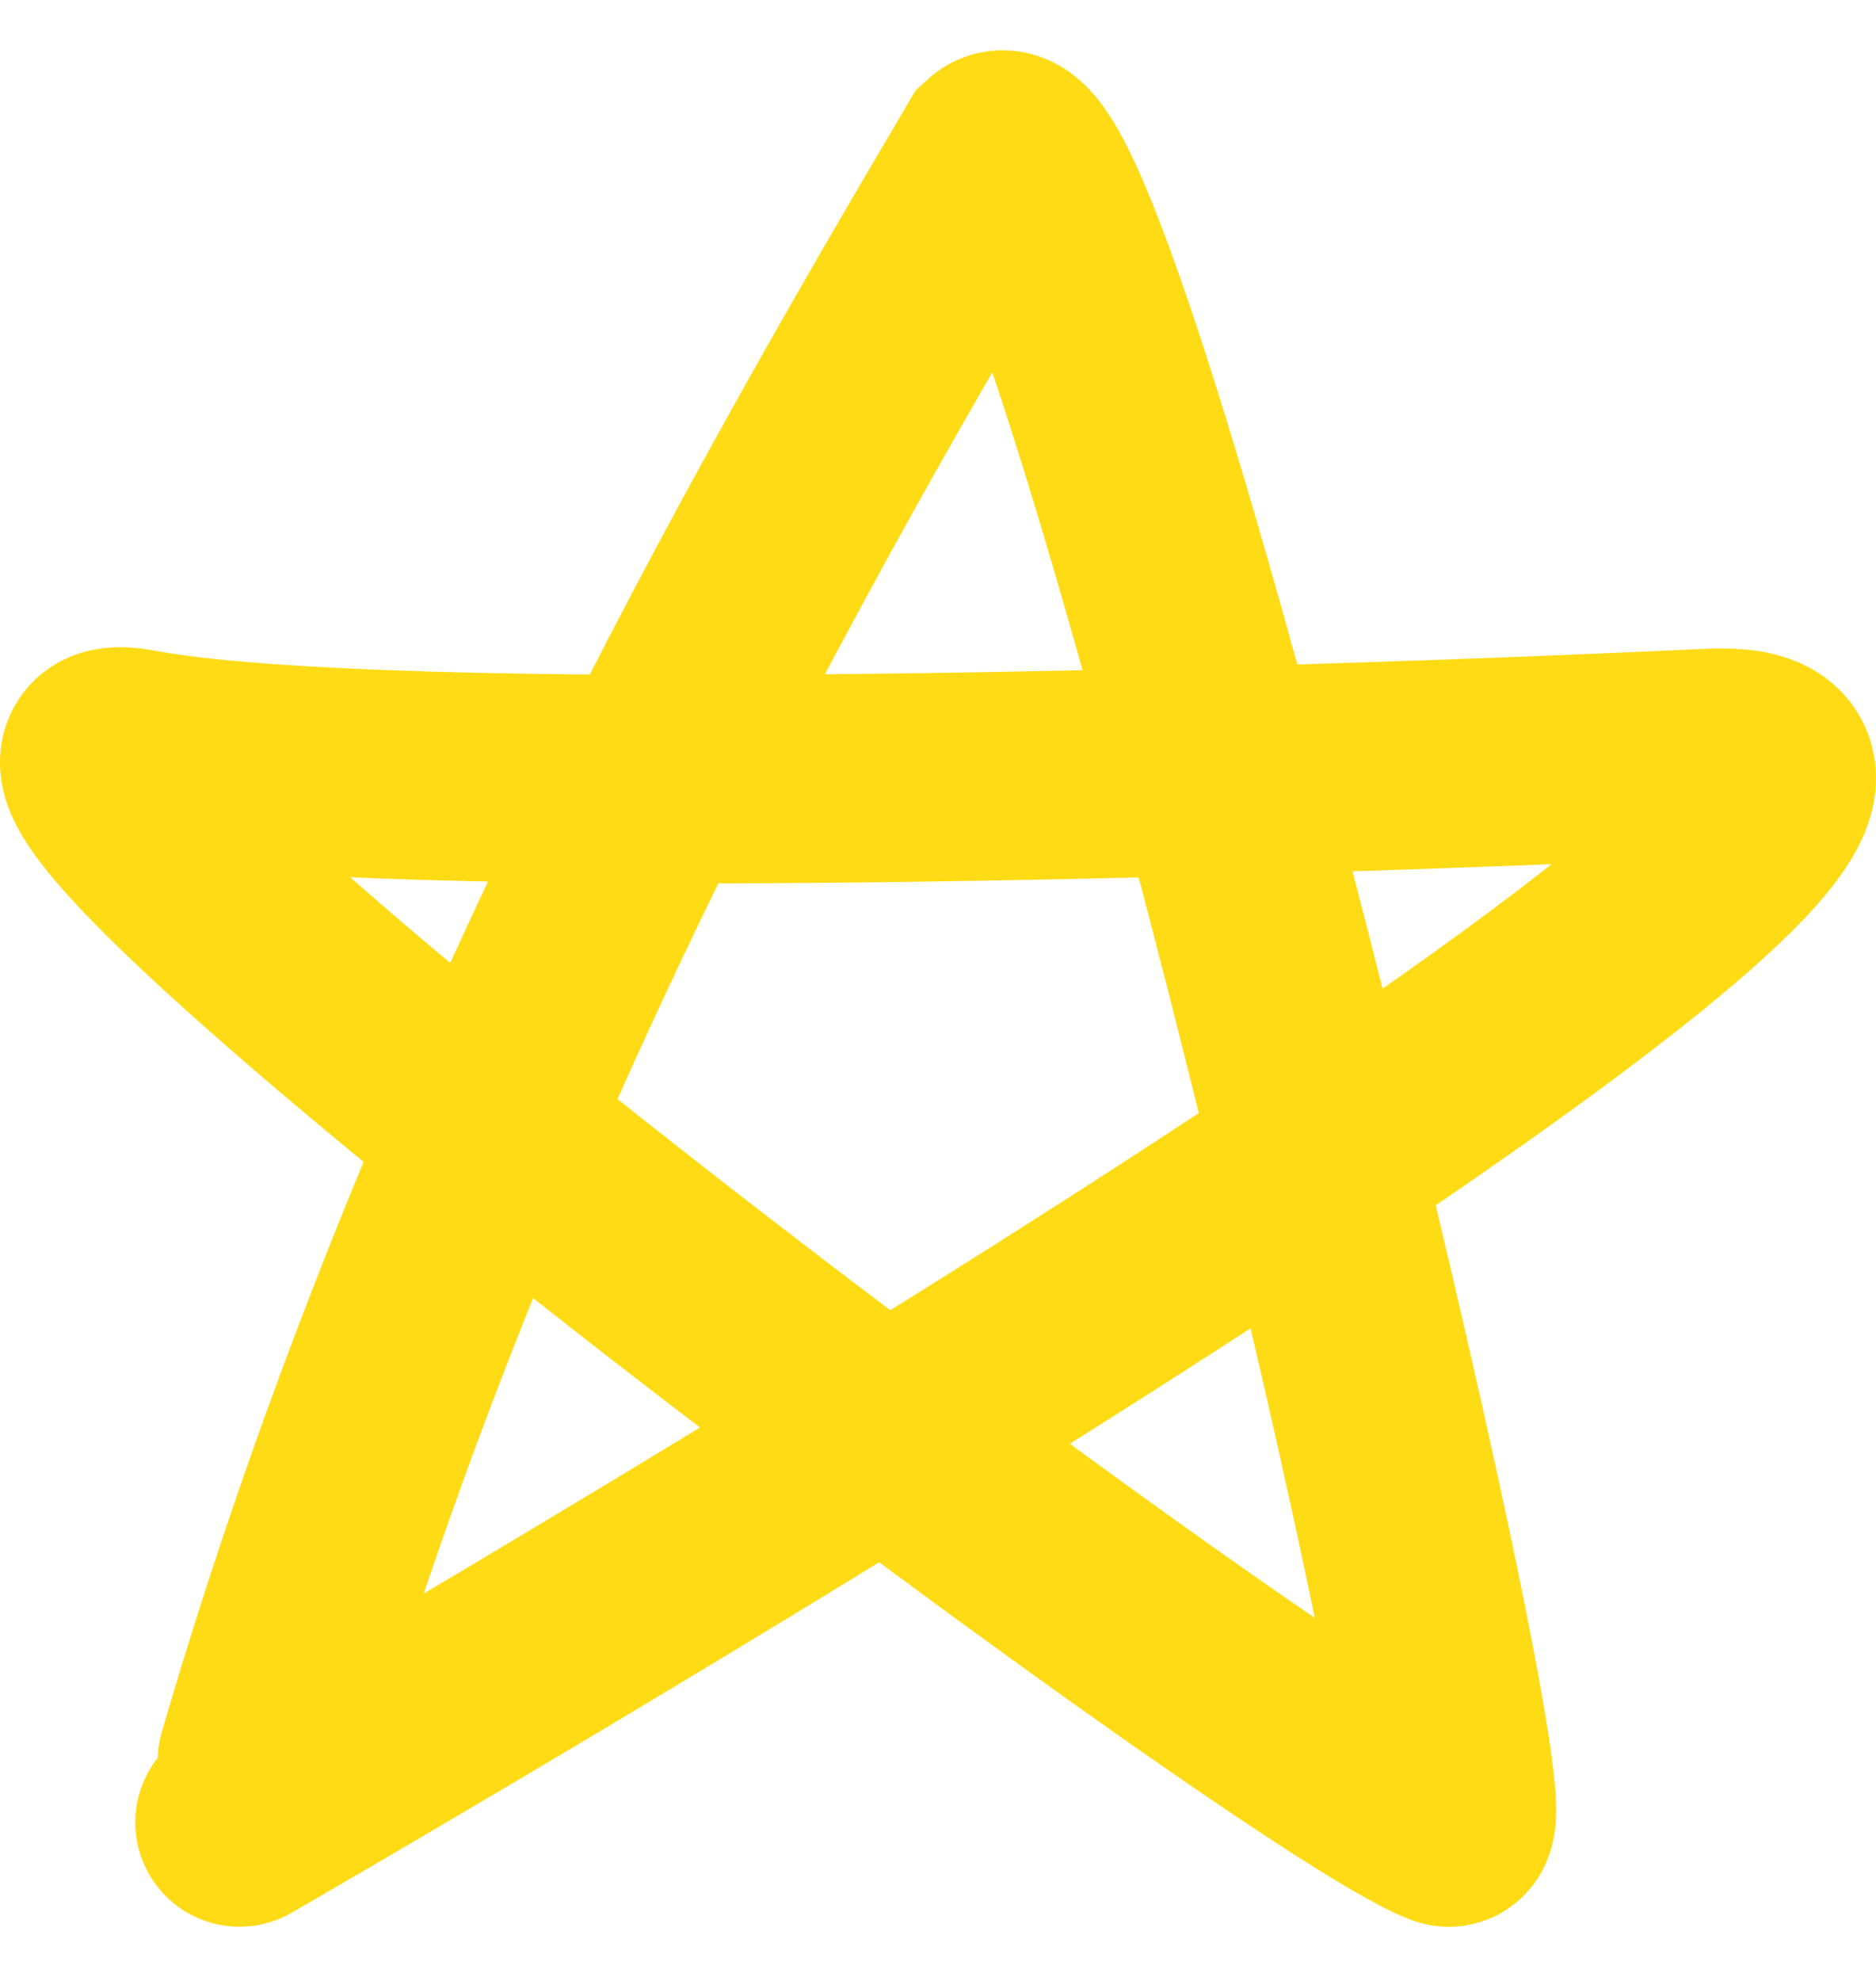 <svg width="18" height="19" viewBox="0 0 18 19" fill="none" xmlns="http://www.w3.org/2000/svg">
<rect width="18" height="19" fill="none"/>
<path d="M2.513 16.89C4.433 10.309 7.554 4.922 9.571 1.503C10.318 0.813 14.36 17.656 13.894 17.48C12.382 16.91 -1.131 6.766 1.289 7.222C3.709 7.678 12.382 7.412 16.415 7.222C20.449 7.032 2.298 17.48 2.298 17.48" stroke="#FFDB15" stroke-width="2" stroke-linecap="round"/>
</svg>
